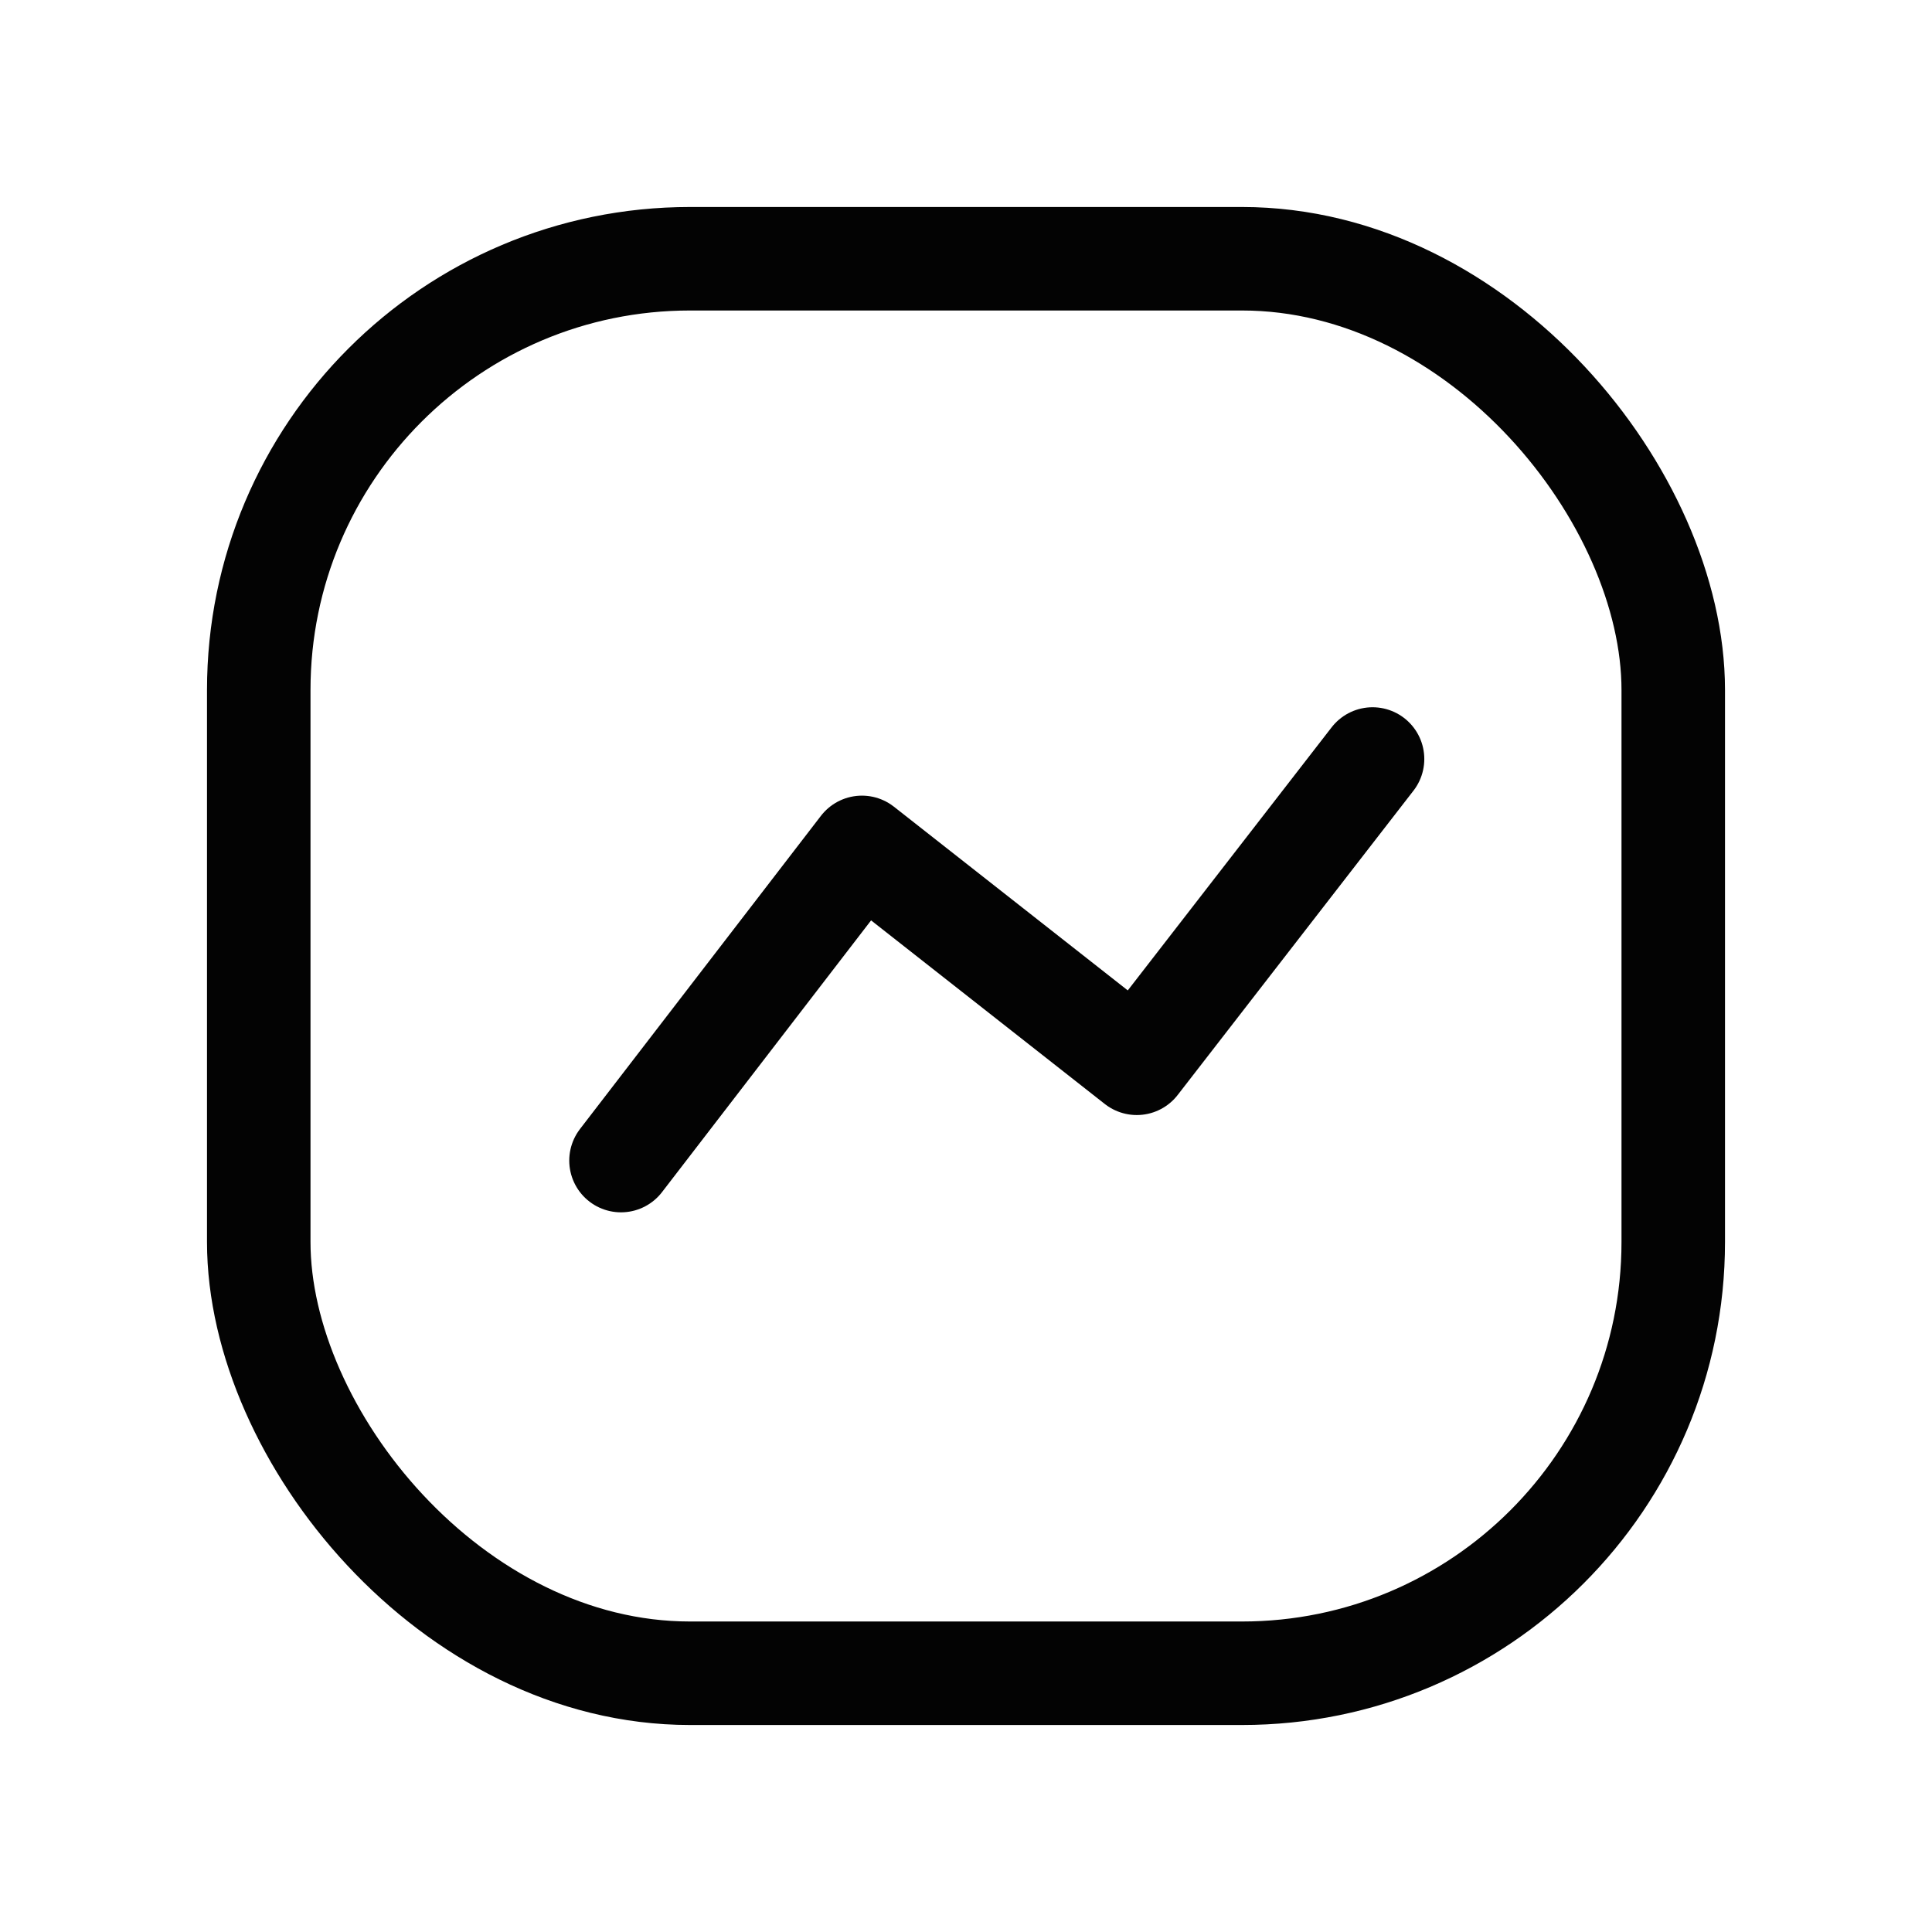 <svg width="28" height="28" viewBox="0 0 28 28" fill="none" xmlns="http://www.w3.org/2000/svg">
<rect x="3.75" y="3.75" width="20.5" height="20.5" rx="6.25" stroke="#030303" stroke-width="1.5"/>
<path d="M9 16.82L12.492 12.281L16.475 15.41L19.892 11" stroke="#030303" stroke-width="1.5" stroke-linecap="round" stroke-linejoin="round"/>
</svg>
